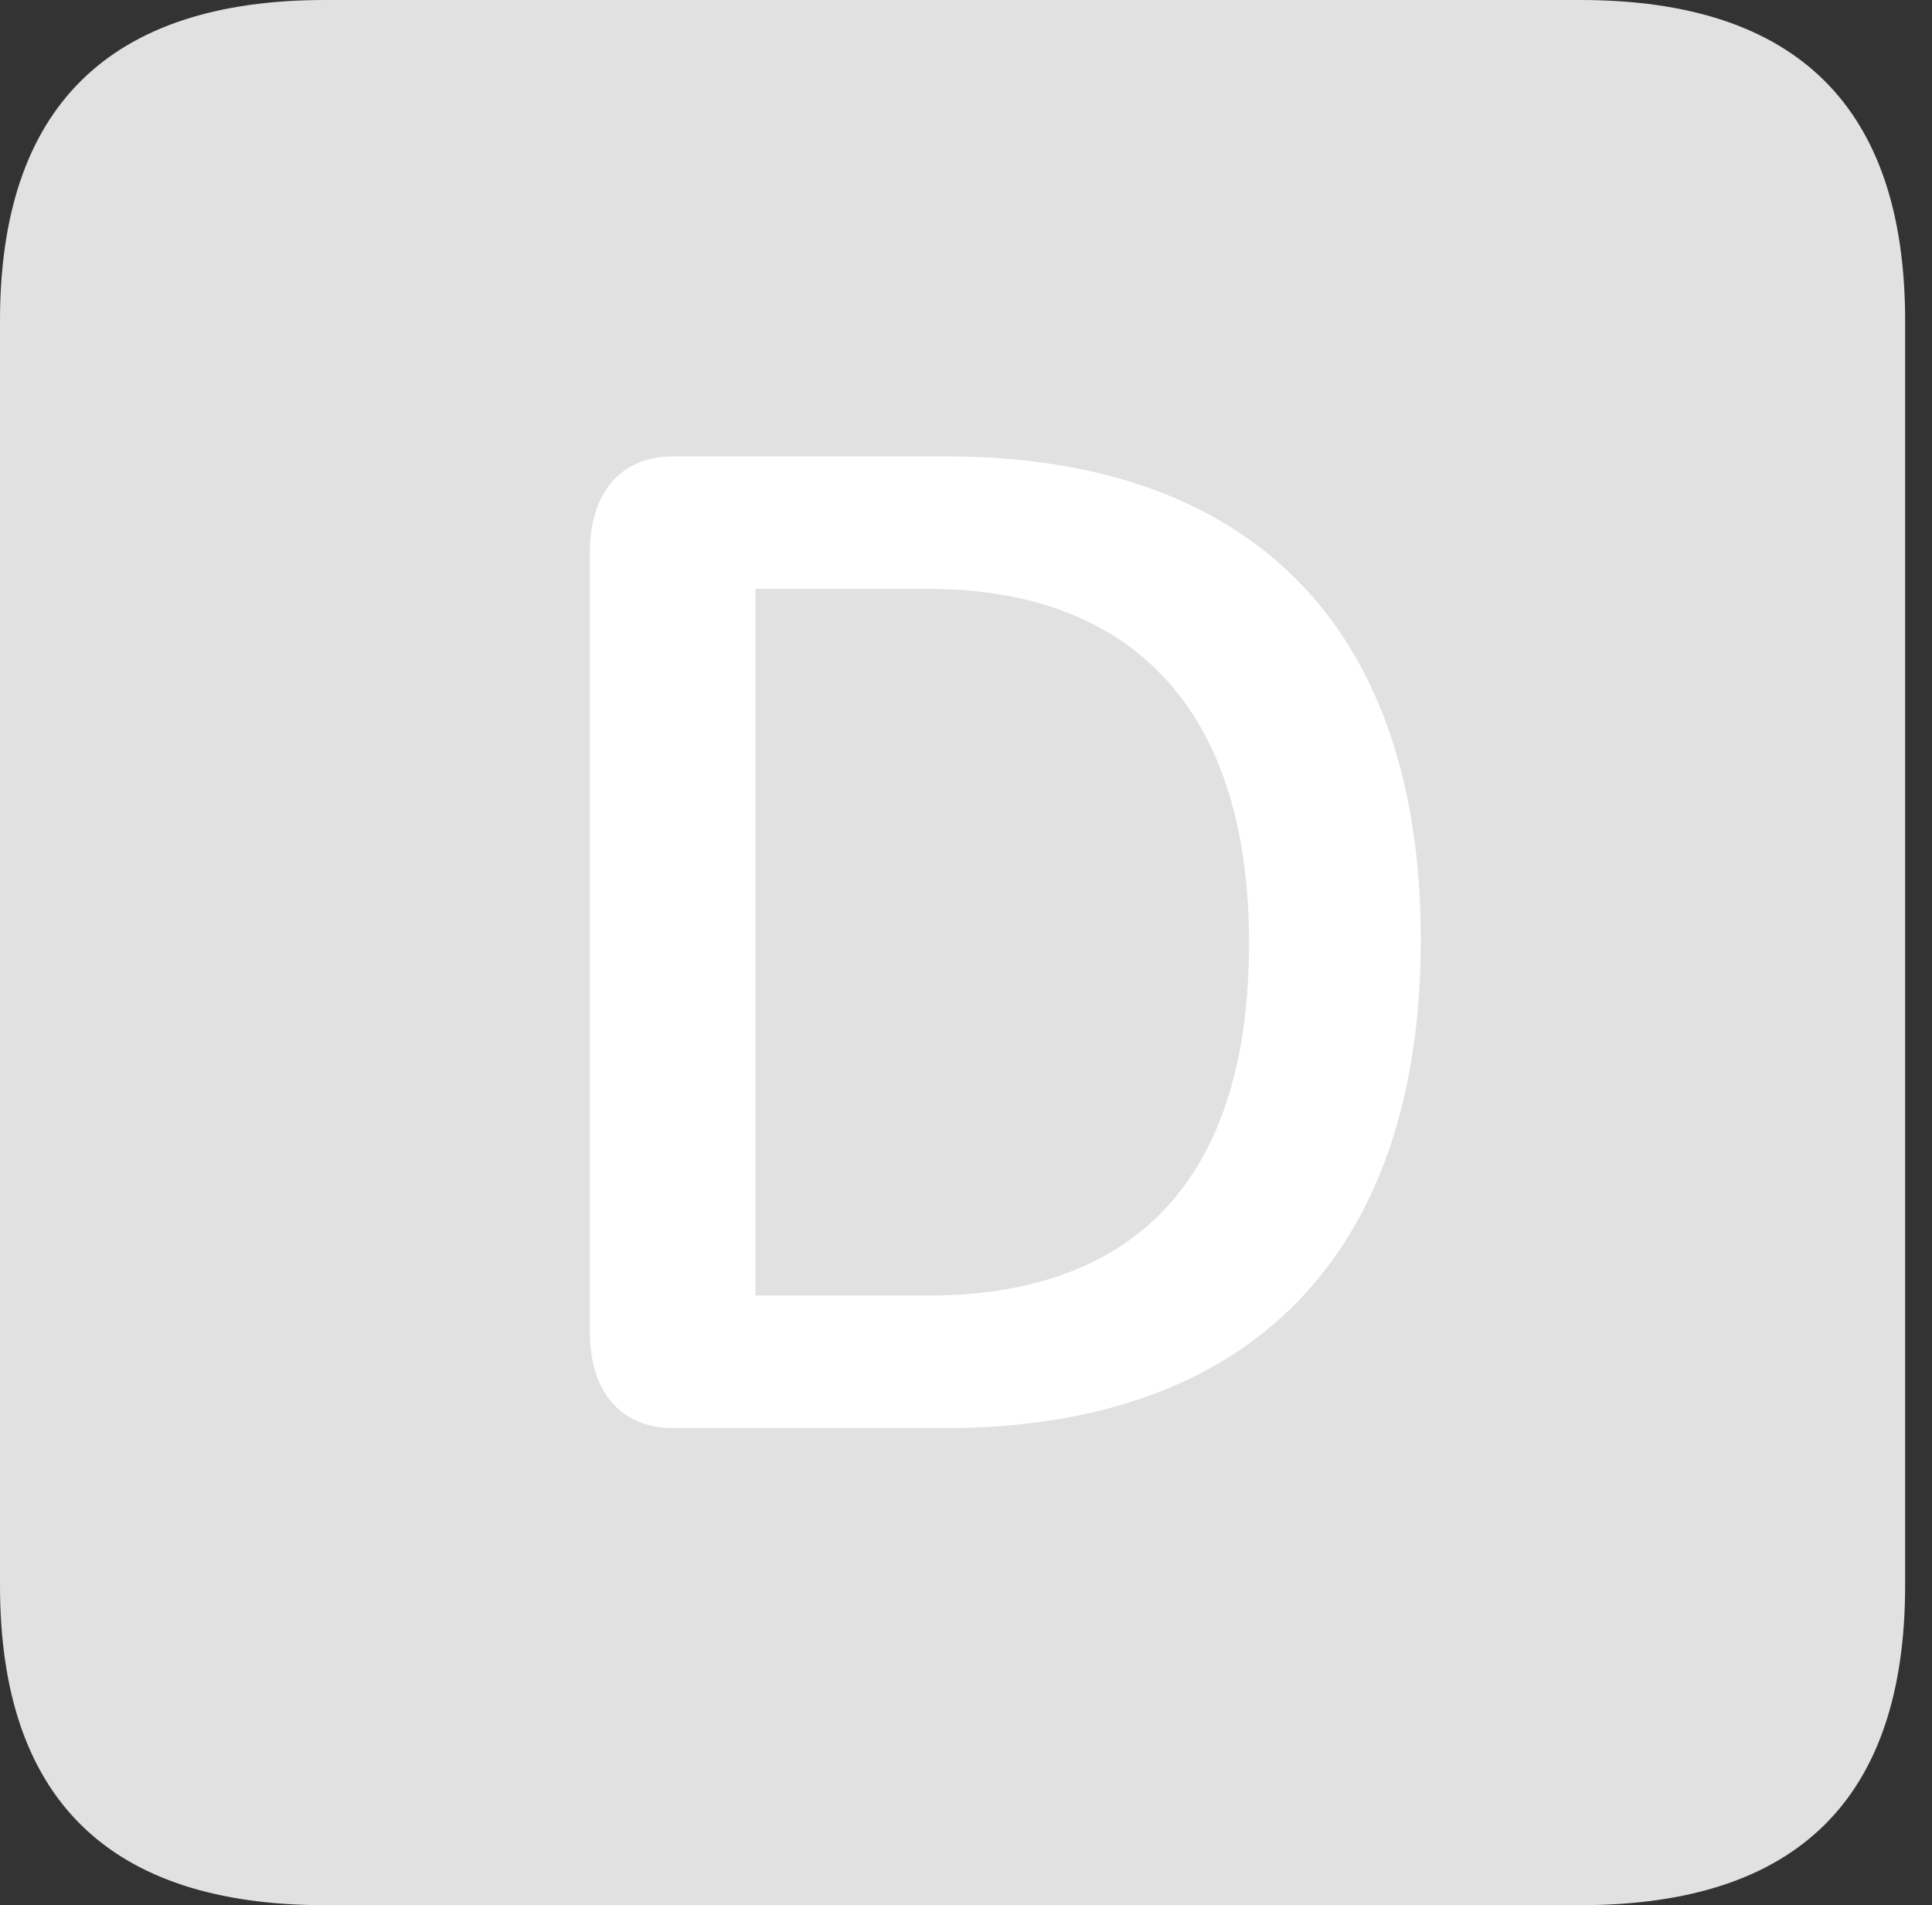<?xml version="1.0" encoding="UTF-8"?>
<!--Generator: Apple Native CoreSVG 326-->
<!DOCTYPE svg
PUBLIC "-//W3C//DTD SVG 1.1//EN"
       "http://www.w3.org/Graphics/SVG/1.1/DTD/svg11.dtd">
<svg version="1.1" xmlns="http://www.w3.org/2000/svg" xmlns:xlink="http://www.w3.org/1999/xlink" viewBox="0 0 25.525 25.17">
 <rect x="0" y="0" width="25.525" height="25.17" fill="#333333" stroke="none"/>
 <g>
  <rect height="25.17" opacity="0" width="25.525" x="0" y="0"/>
  <path d="M4.293 25.17L20.877 25.17C23.748 25.17 25.17 23.762 25.17 20.945L25.17 4.238C25.17 1.422 23.748 0 20.877 0L4.293 0C1.436 0 0 1.422 0 4.238L0 20.945C0 23.762 1.436 25.17 4.293 25.17Z" fill="white" fill-opacity="0.85"/>
  <path d="M8.9 18.867C8.176 18.867 7.793 18.361 7.793 17.596L7.793 7.301C7.793 6.535 8.176 6.029 8.9 6.029L12.496 6.029C16.543 6.029 18.771 8.299 18.771 12.414C18.771 16.584 16.502 18.867 12.496 18.867ZM9.98 17.117L12.25 17.117C15.012 17.117 16.502 15.559 16.502 12.455C16.502 9.42 14.998 7.779 12.25 7.779L9.98 7.779Z" fill="white"/>
 </g>
</svg>
